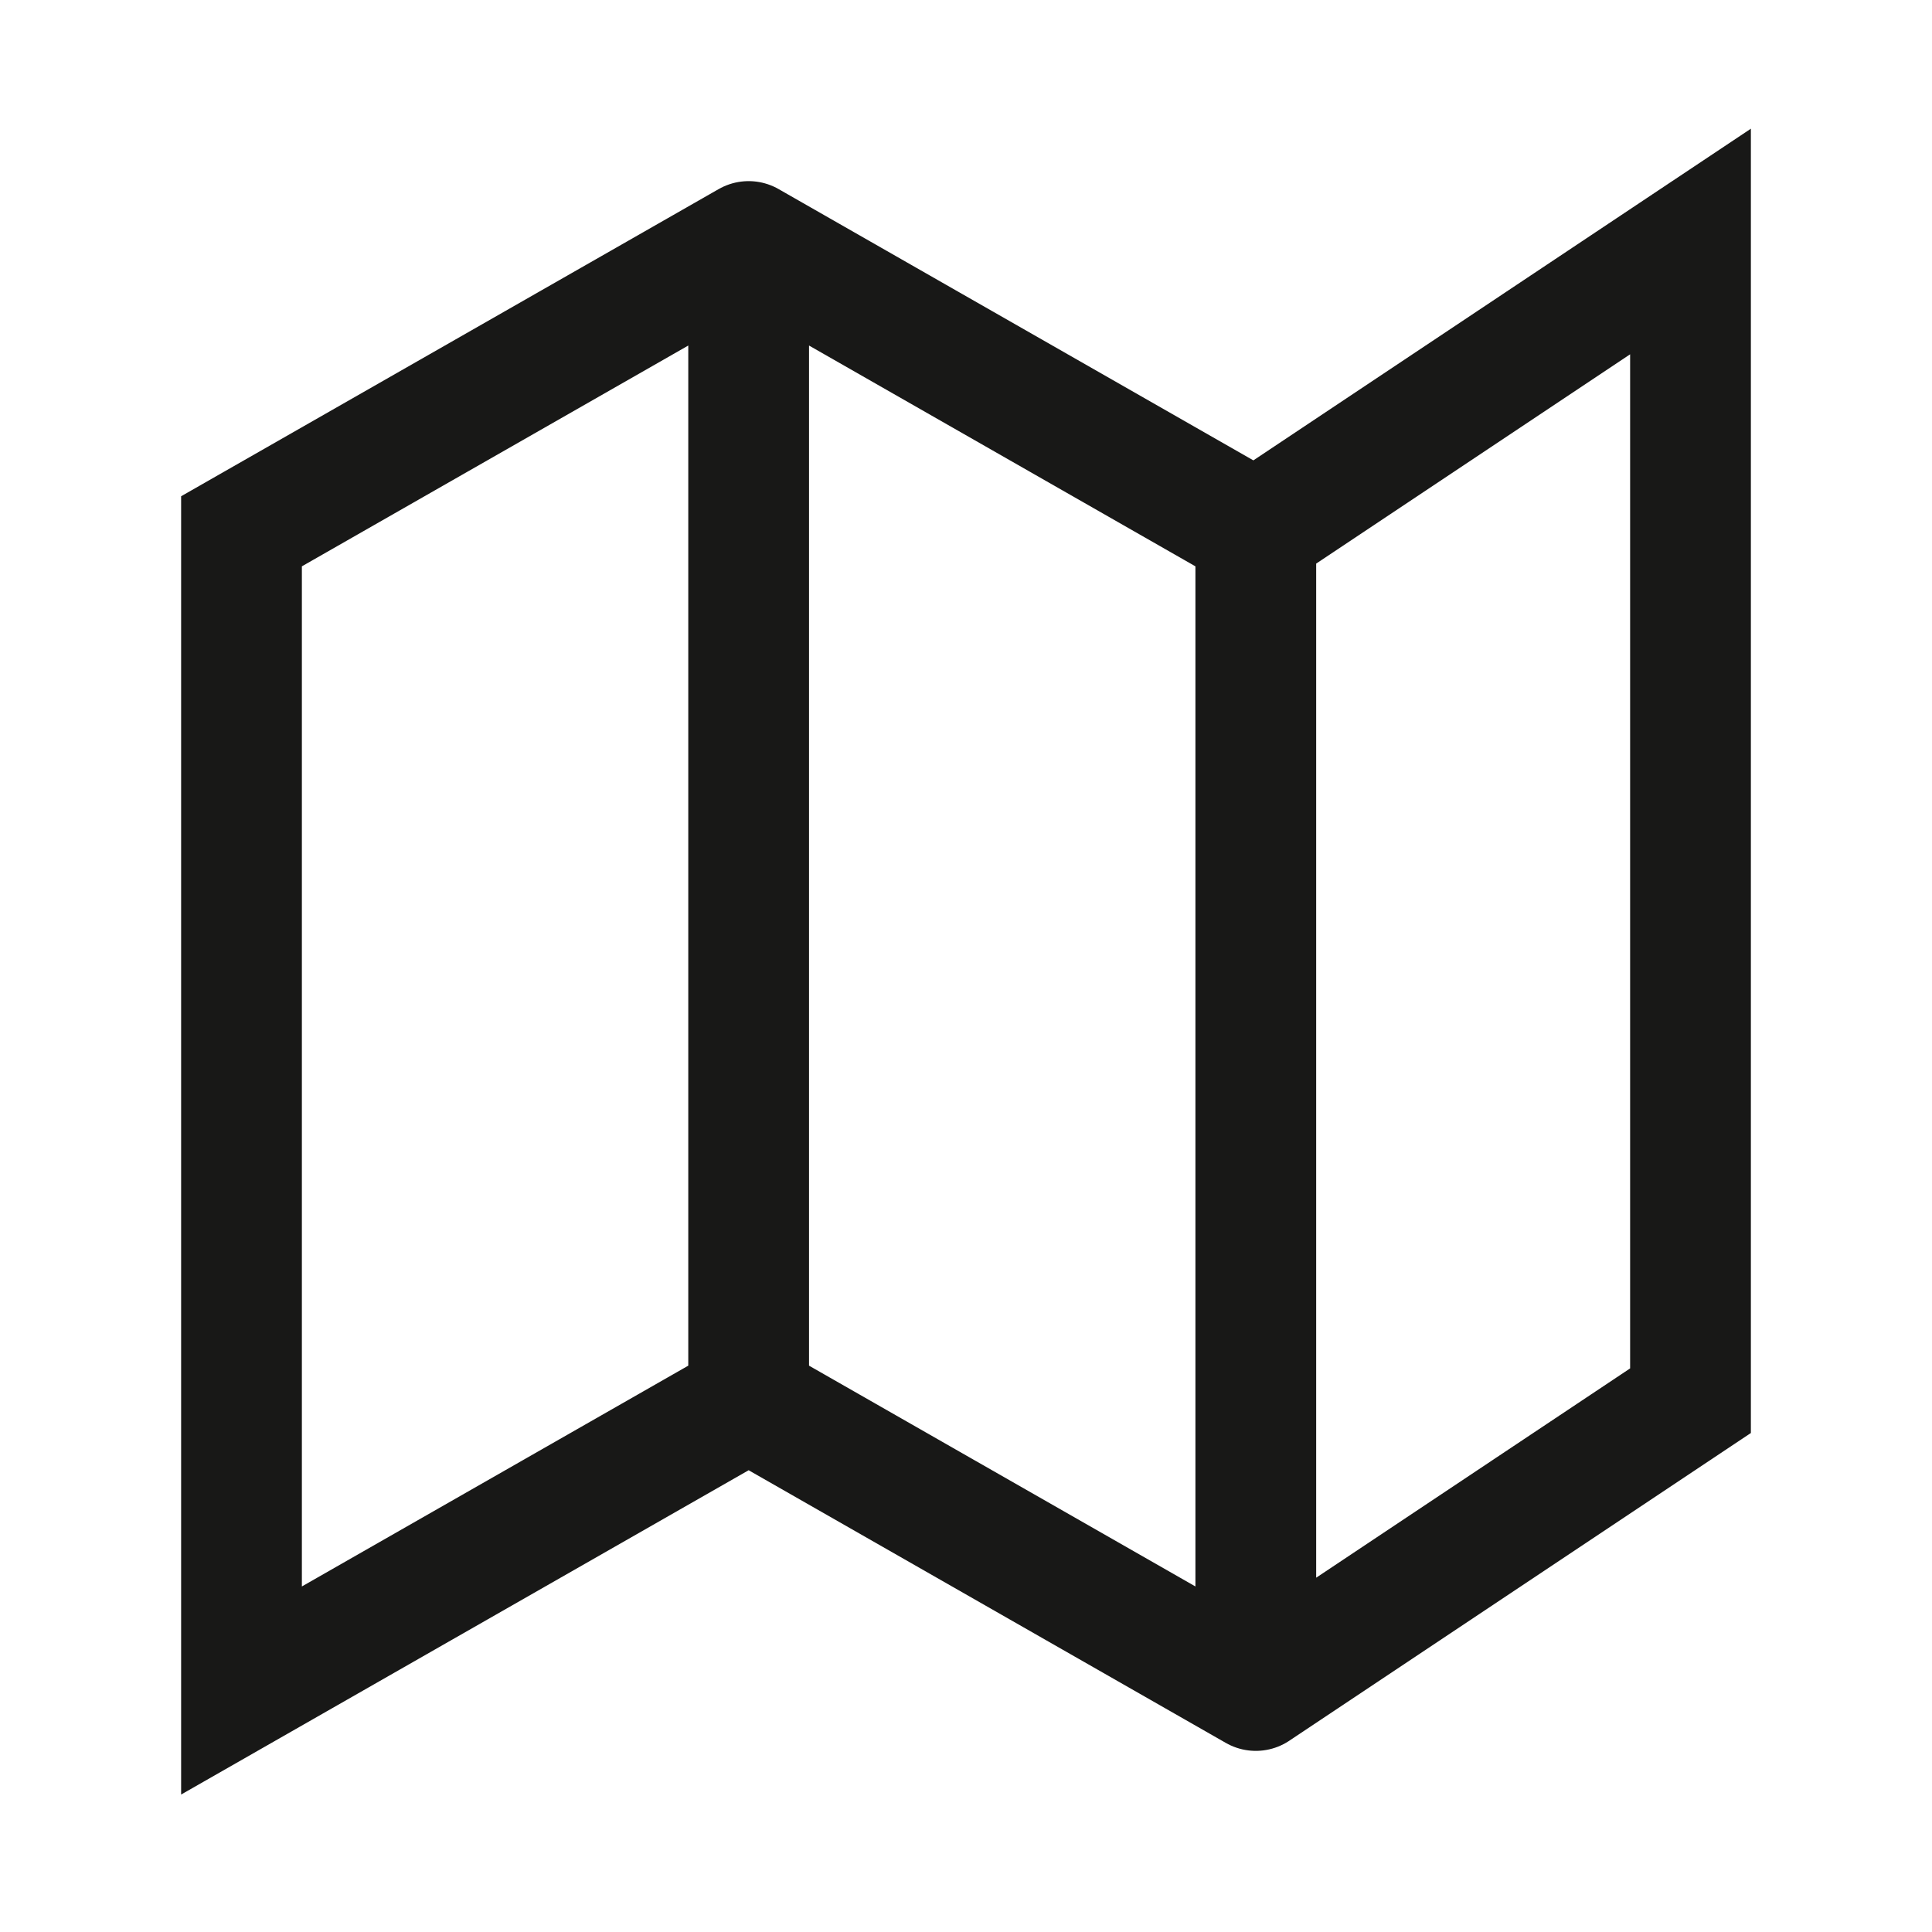 <svg width="24" height="24" viewBox="0 0 24 24" fill="none" xmlns="http://www.w3.org/2000/svg">
<path d="M9.3 17.4L3 21V6.6L9.3 3M9.3 17.4L15.6 21M9.3 17.4V3M15.6 21L21 17.4V3L15.6 6.6M15.6 21V6.6M15.6 6.6L9.3 3" stroke="#181817" stroke-width="1.5" stroke-linecap="round"/>
</svg>
